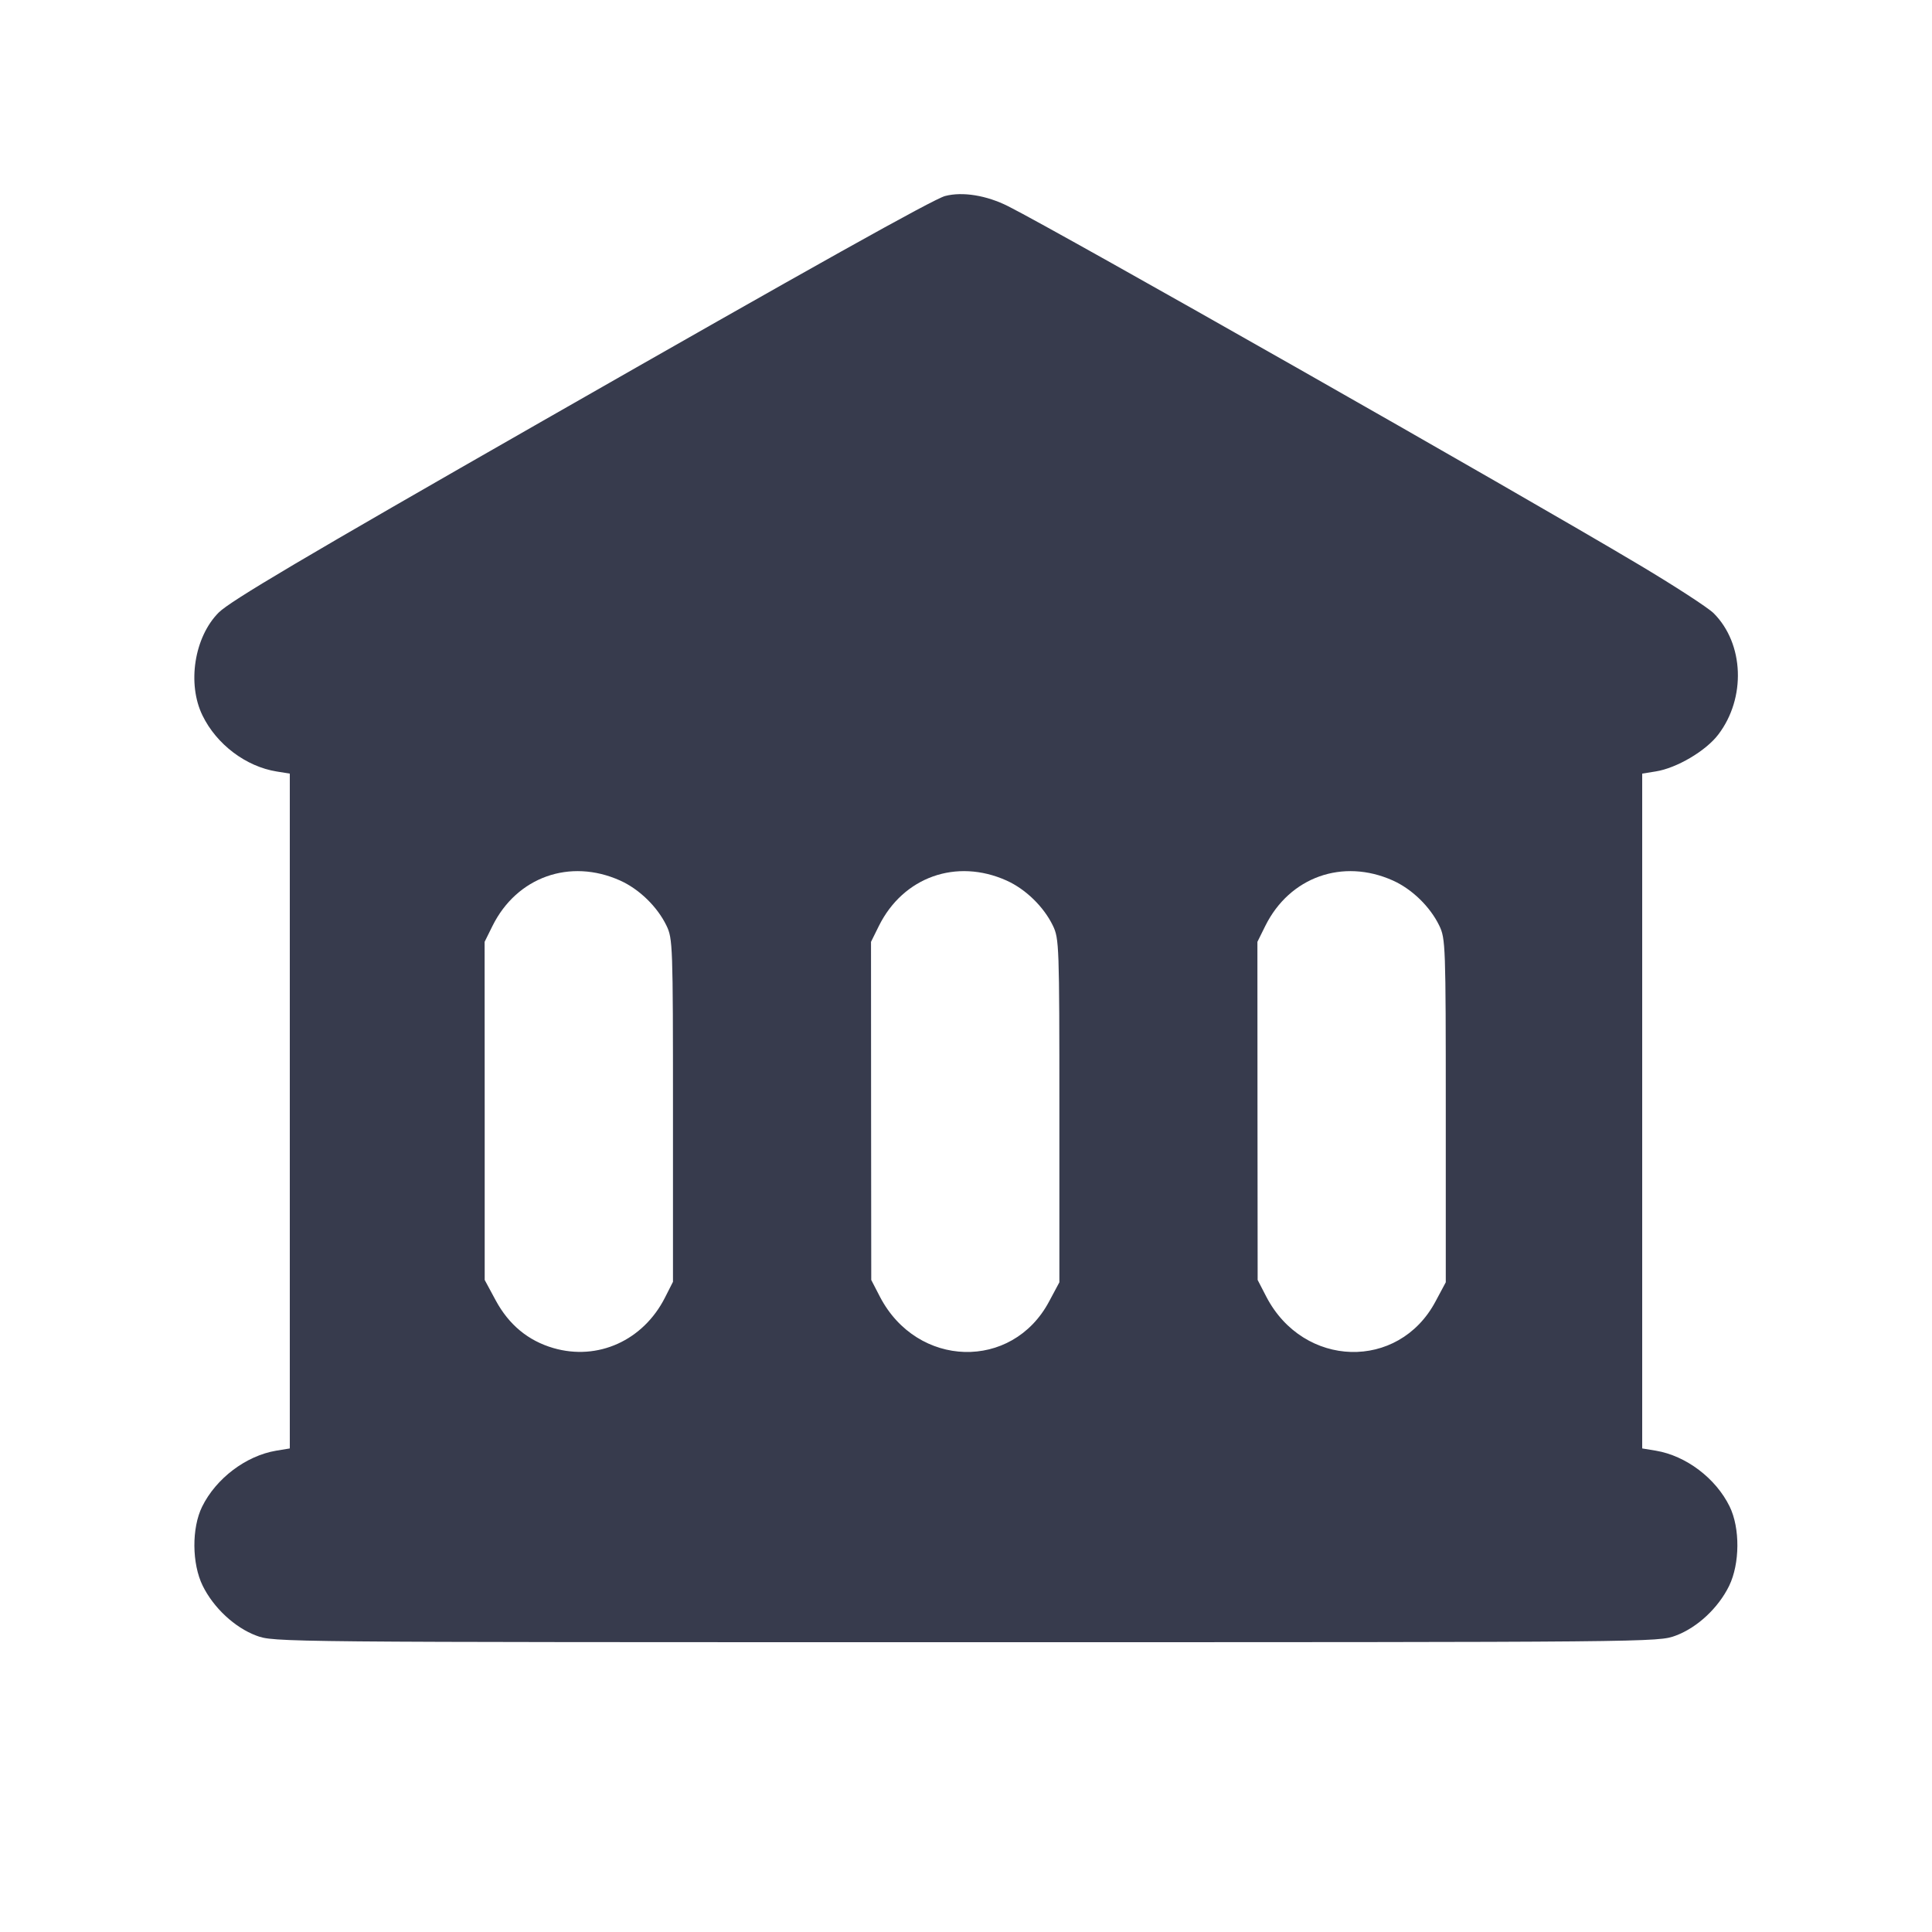 <svg width="24" height="24" viewBox="0 0 24 24" fill="none" xmlns="http://www.w3.org/2000/svg"><path d="M11.740 2.435 C 11.596 2.473,10.087 3.316,6.743 5.228 C 3.760 6.933,2.862 7.465,2.717 7.609 C 2.414 7.912,2.322 8.494,2.516 8.889 C 2.691 9.248,3.056 9.523,3.438 9.584 L 3.600 9.610 3.600 13.802 L 3.600 17.993 3.430 18.021 C 3.056 18.084,2.684 18.365,2.511 18.716 C 2.380 18.982,2.383 19.425,2.518 19.699 C 2.653 19.973,2.916 20.218,3.183 20.318 C 3.403 20.400,3.416 20.400,12.000 20.400 C 20.584 20.400,20.597 20.400,20.817 20.318 C 21.085 20.218,21.346 19.974,21.480 19.700 C 21.614 19.424,21.617 18.982,21.486 18.714 C 21.314 18.363,20.945 18.084,20.570 18.021 L 20.400 17.993 20.400 13.802 L 20.400 9.610 20.568 9.583 C 20.828 9.542,21.190 9.329,21.345 9.125 C 21.691 8.672,21.666 7.996,21.288 7.618 C 21.220 7.550,20.800 7.277,20.353 7.011 C 18.824 6.100,13.171 2.888,12.524 2.562 C 12.256 2.427,11.957 2.378,11.740 2.435 M7.703 10.938 C 7.941 11.045,8.165 11.263,8.279 11.498 C 8.357 11.660,8.360 11.737,8.360 13.794 L 8.360 15.923 8.260 16.120 C 7.990 16.652,7.427 16.907,6.874 16.746 C 6.561 16.655,6.322 16.457,6.158 16.154 L 6.021 15.900 6.021 13.800 L 6.020 11.700 6.118 11.502 C 6.420 10.894,7.080 10.659,7.703 10.938 M12.503 10.938 C 12.741 11.045,12.965 11.263,13.079 11.498 C 13.157 11.660,13.160 11.737,13.160 13.797 L 13.160 15.929 13.032 16.168 C 12.573 17.030,11.393 16.996,10.931 16.109 L 10.823 15.900 10.821 13.800 L 10.820 11.700 10.918 11.502 C 11.220 10.894,11.880 10.659,12.503 10.938 M17.303 10.938 C 17.541 11.045,17.765 11.263,17.879 11.498 C 17.957 11.660,17.960 11.737,17.960 13.797 L 17.960 15.929 17.832 16.168 C 17.373 17.030,16.193 16.996,15.731 16.109 L 15.623 15.900 15.621 13.800 L 15.620 11.700 15.718 11.502 C 16.020 10.894,16.680 10.659,17.303 10.938 " fill="#373B4D" stroke="none" fill-rule="evenodd"></path></svg>